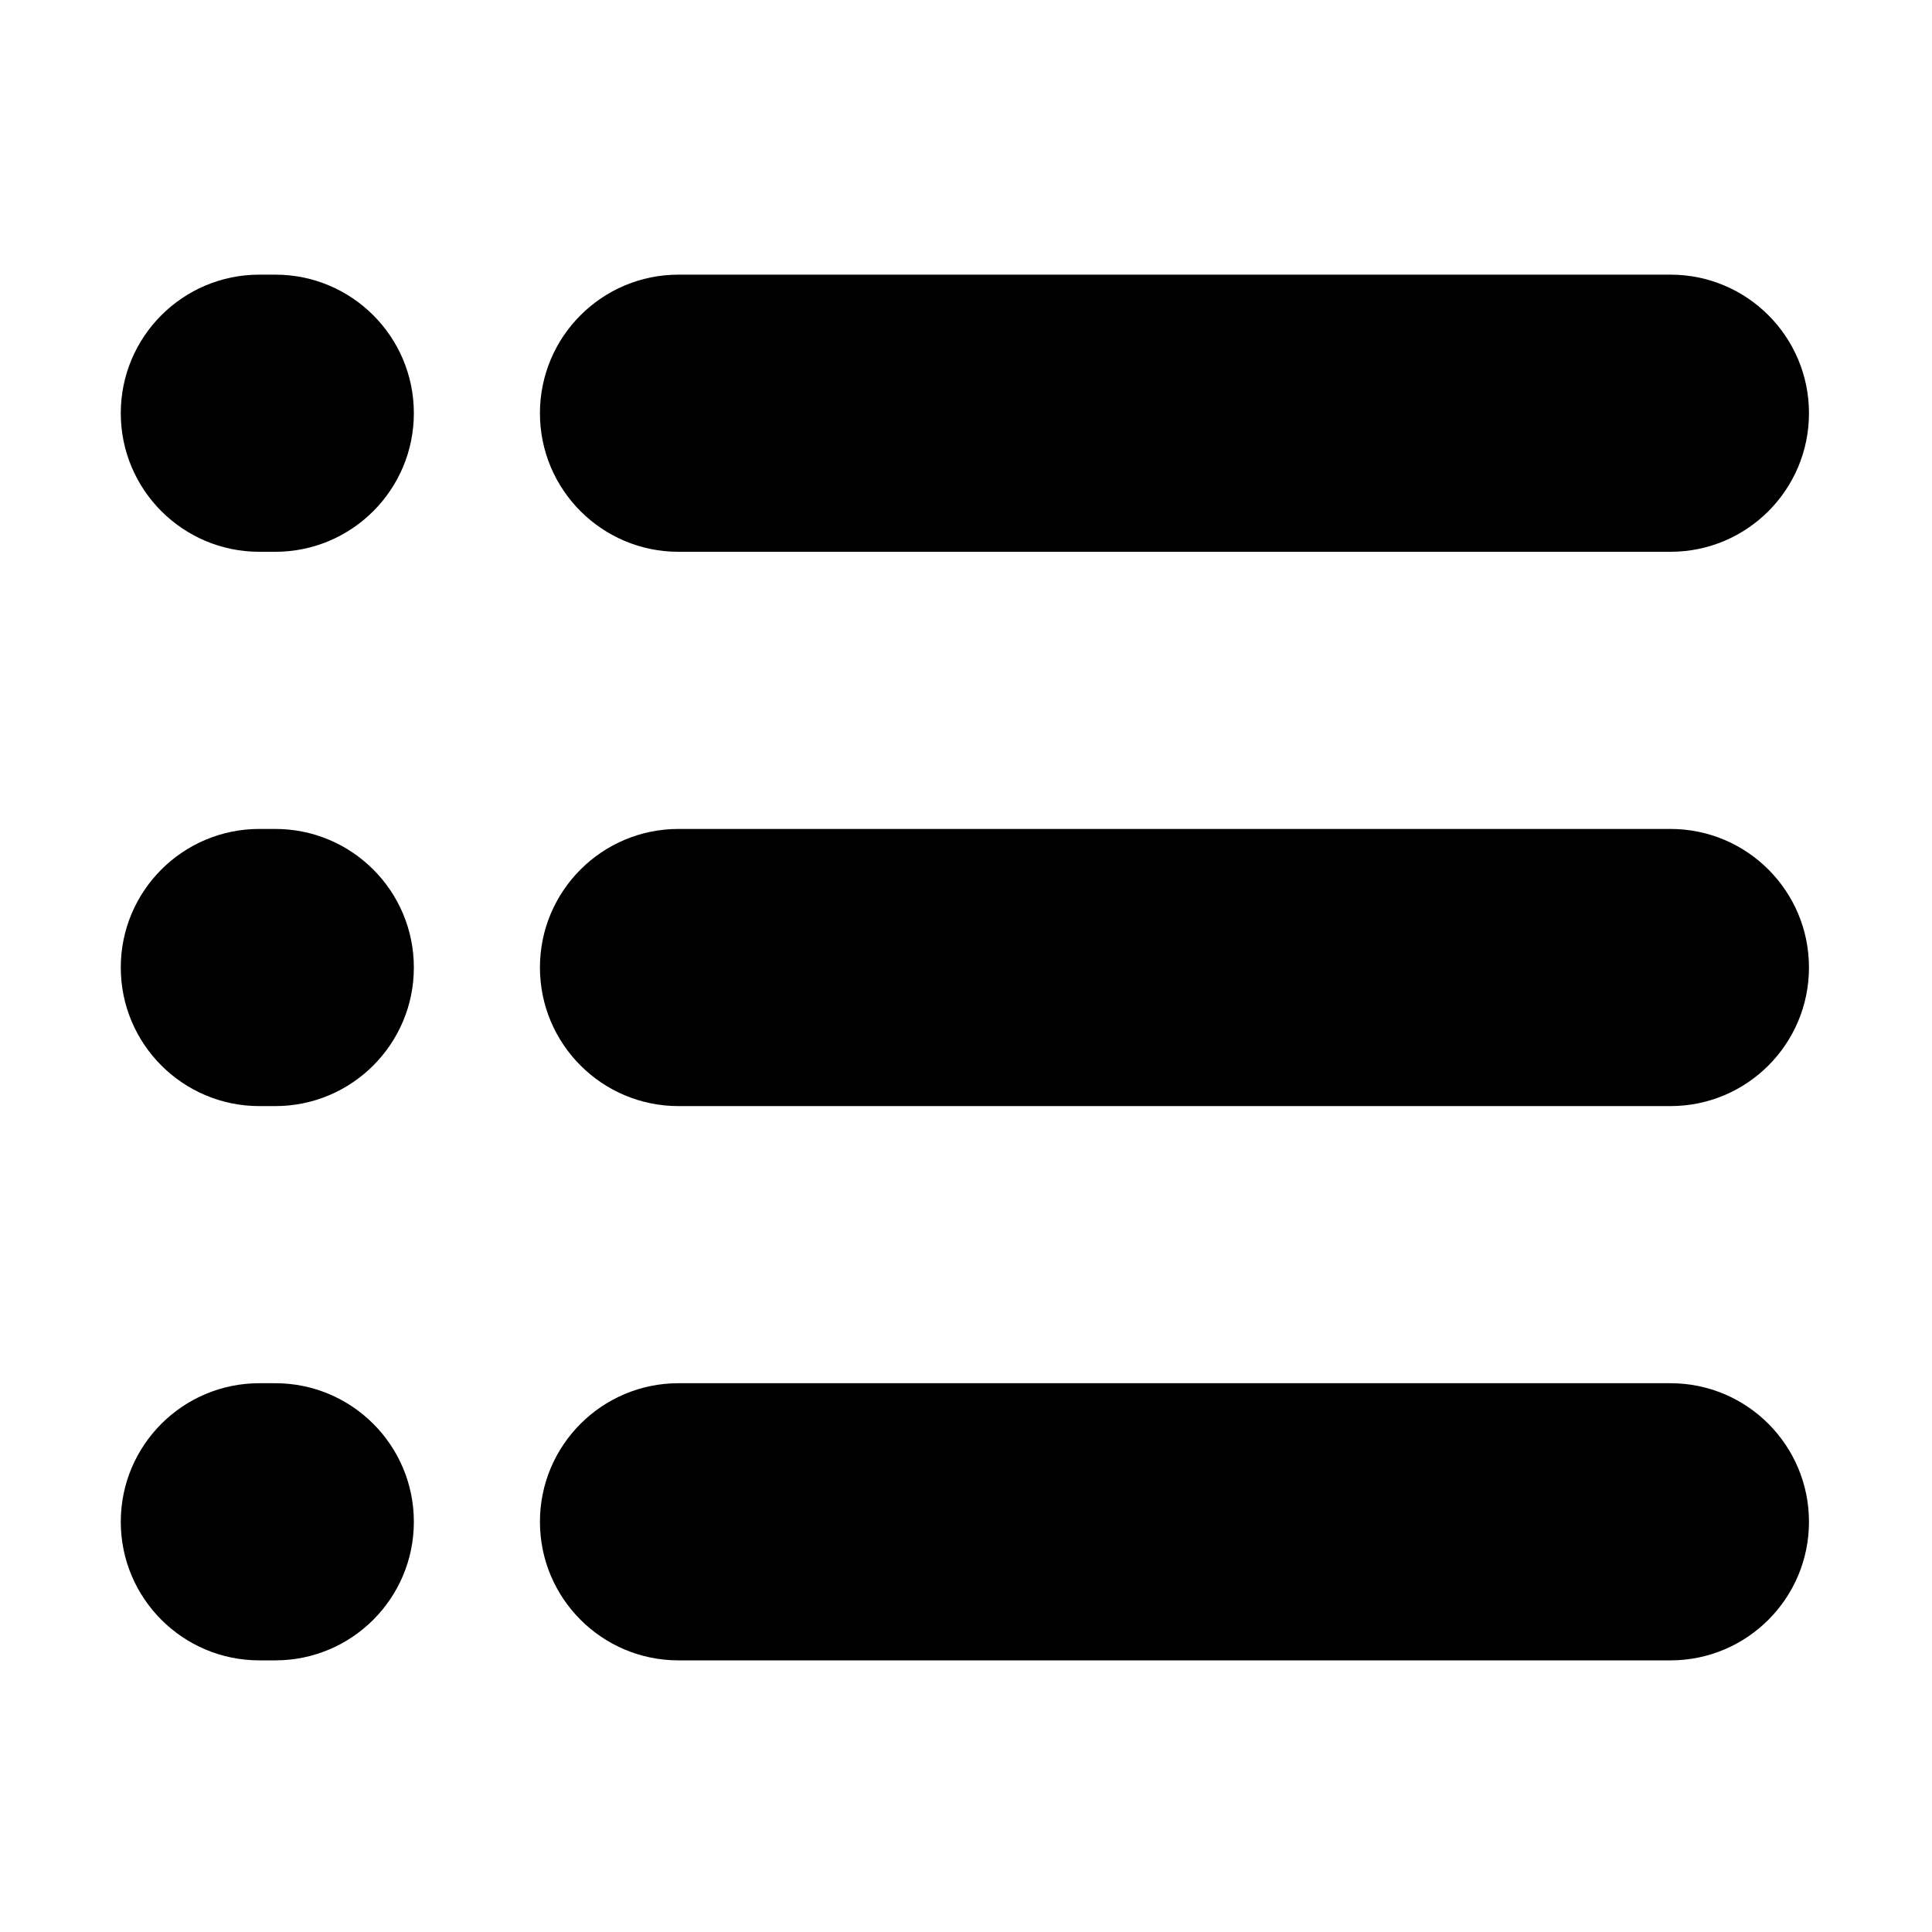 <?xml version="1.0" standalone="no"?><!DOCTYPE svg PUBLIC "-//W3C//DTD SVG 1.1//EN" "http://www.w3.org/Graphics/SVG/1.1/DTD/svg11.dtd"><svg t="1534994386774" class="icon" style="" viewBox="0 0 1024 1024" version="1.1" xmlns="http://www.w3.org/2000/svg" p-id="1448" xmlns:xlink="http://www.w3.org/1999/xlink" width="200" height="200"><defs><style type="text/css"></style></defs><path d="M359.625 292.463 885.368 292.463c40.584 0 73.428-32.899 73.428-73.455S925.952 145.568 885.368 145.568L359.625 145.568c-40.565 0-73.447 32.885-73.447 73.44C286.177 259.564 319.06 292.463 359.625 292.463L359.625 292.463zM145.891 145.567l-8.421 0c-40.571 0-73.454 32.883-73.454 73.439 0 40.556 32.883 73.455 73.454 73.455l8.421 0c40.581 0 73.463-32.899 73.463-73.455C219.354 178.452 186.474 145.567 145.891 145.567L145.891 145.567zM885.366 439.355 359.625 439.355c-40.565 0-73.447 32.883-73.447 73.441 0 40.56 32.882 73.457 73.447 73.457L885.368 586.253c40.584 0 73.428-32.899 73.428-73.457C958.794 472.24 925.95 439.355 885.366 439.355L885.366 439.355zM145.891 439.355l-8.421 0c-40.571 0-73.454 32.883-73.454 73.441 0 40.56 32.883 73.457 73.454 73.457l8.421 0c40.581 0 73.463-32.899 73.463-73.457C219.354 472.24 186.474 439.355 145.891 439.355L145.891 439.355zM885.366 733.131 359.625 733.131c-40.565 0-73.447 32.896-73.447 73.447 0 40.563 32.882 73.453 73.447 73.453L885.368 880.031c40.584 0 73.428-32.891 73.428-73.453C958.794 766.028 925.95 733.131 885.366 733.131L885.366 733.131zM145.891 733.131l-8.421 0c-40.571 0-73.454 32.896-73.454 73.447 0 40.563 32.883 73.453 73.454 73.453l8.421 0c40.581 0 73.463-32.891 73.463-73.453C219.354 766.028 186.474 733.131 145.891 733.131L145.891 733.131z" p-id="1449"></path></svg>